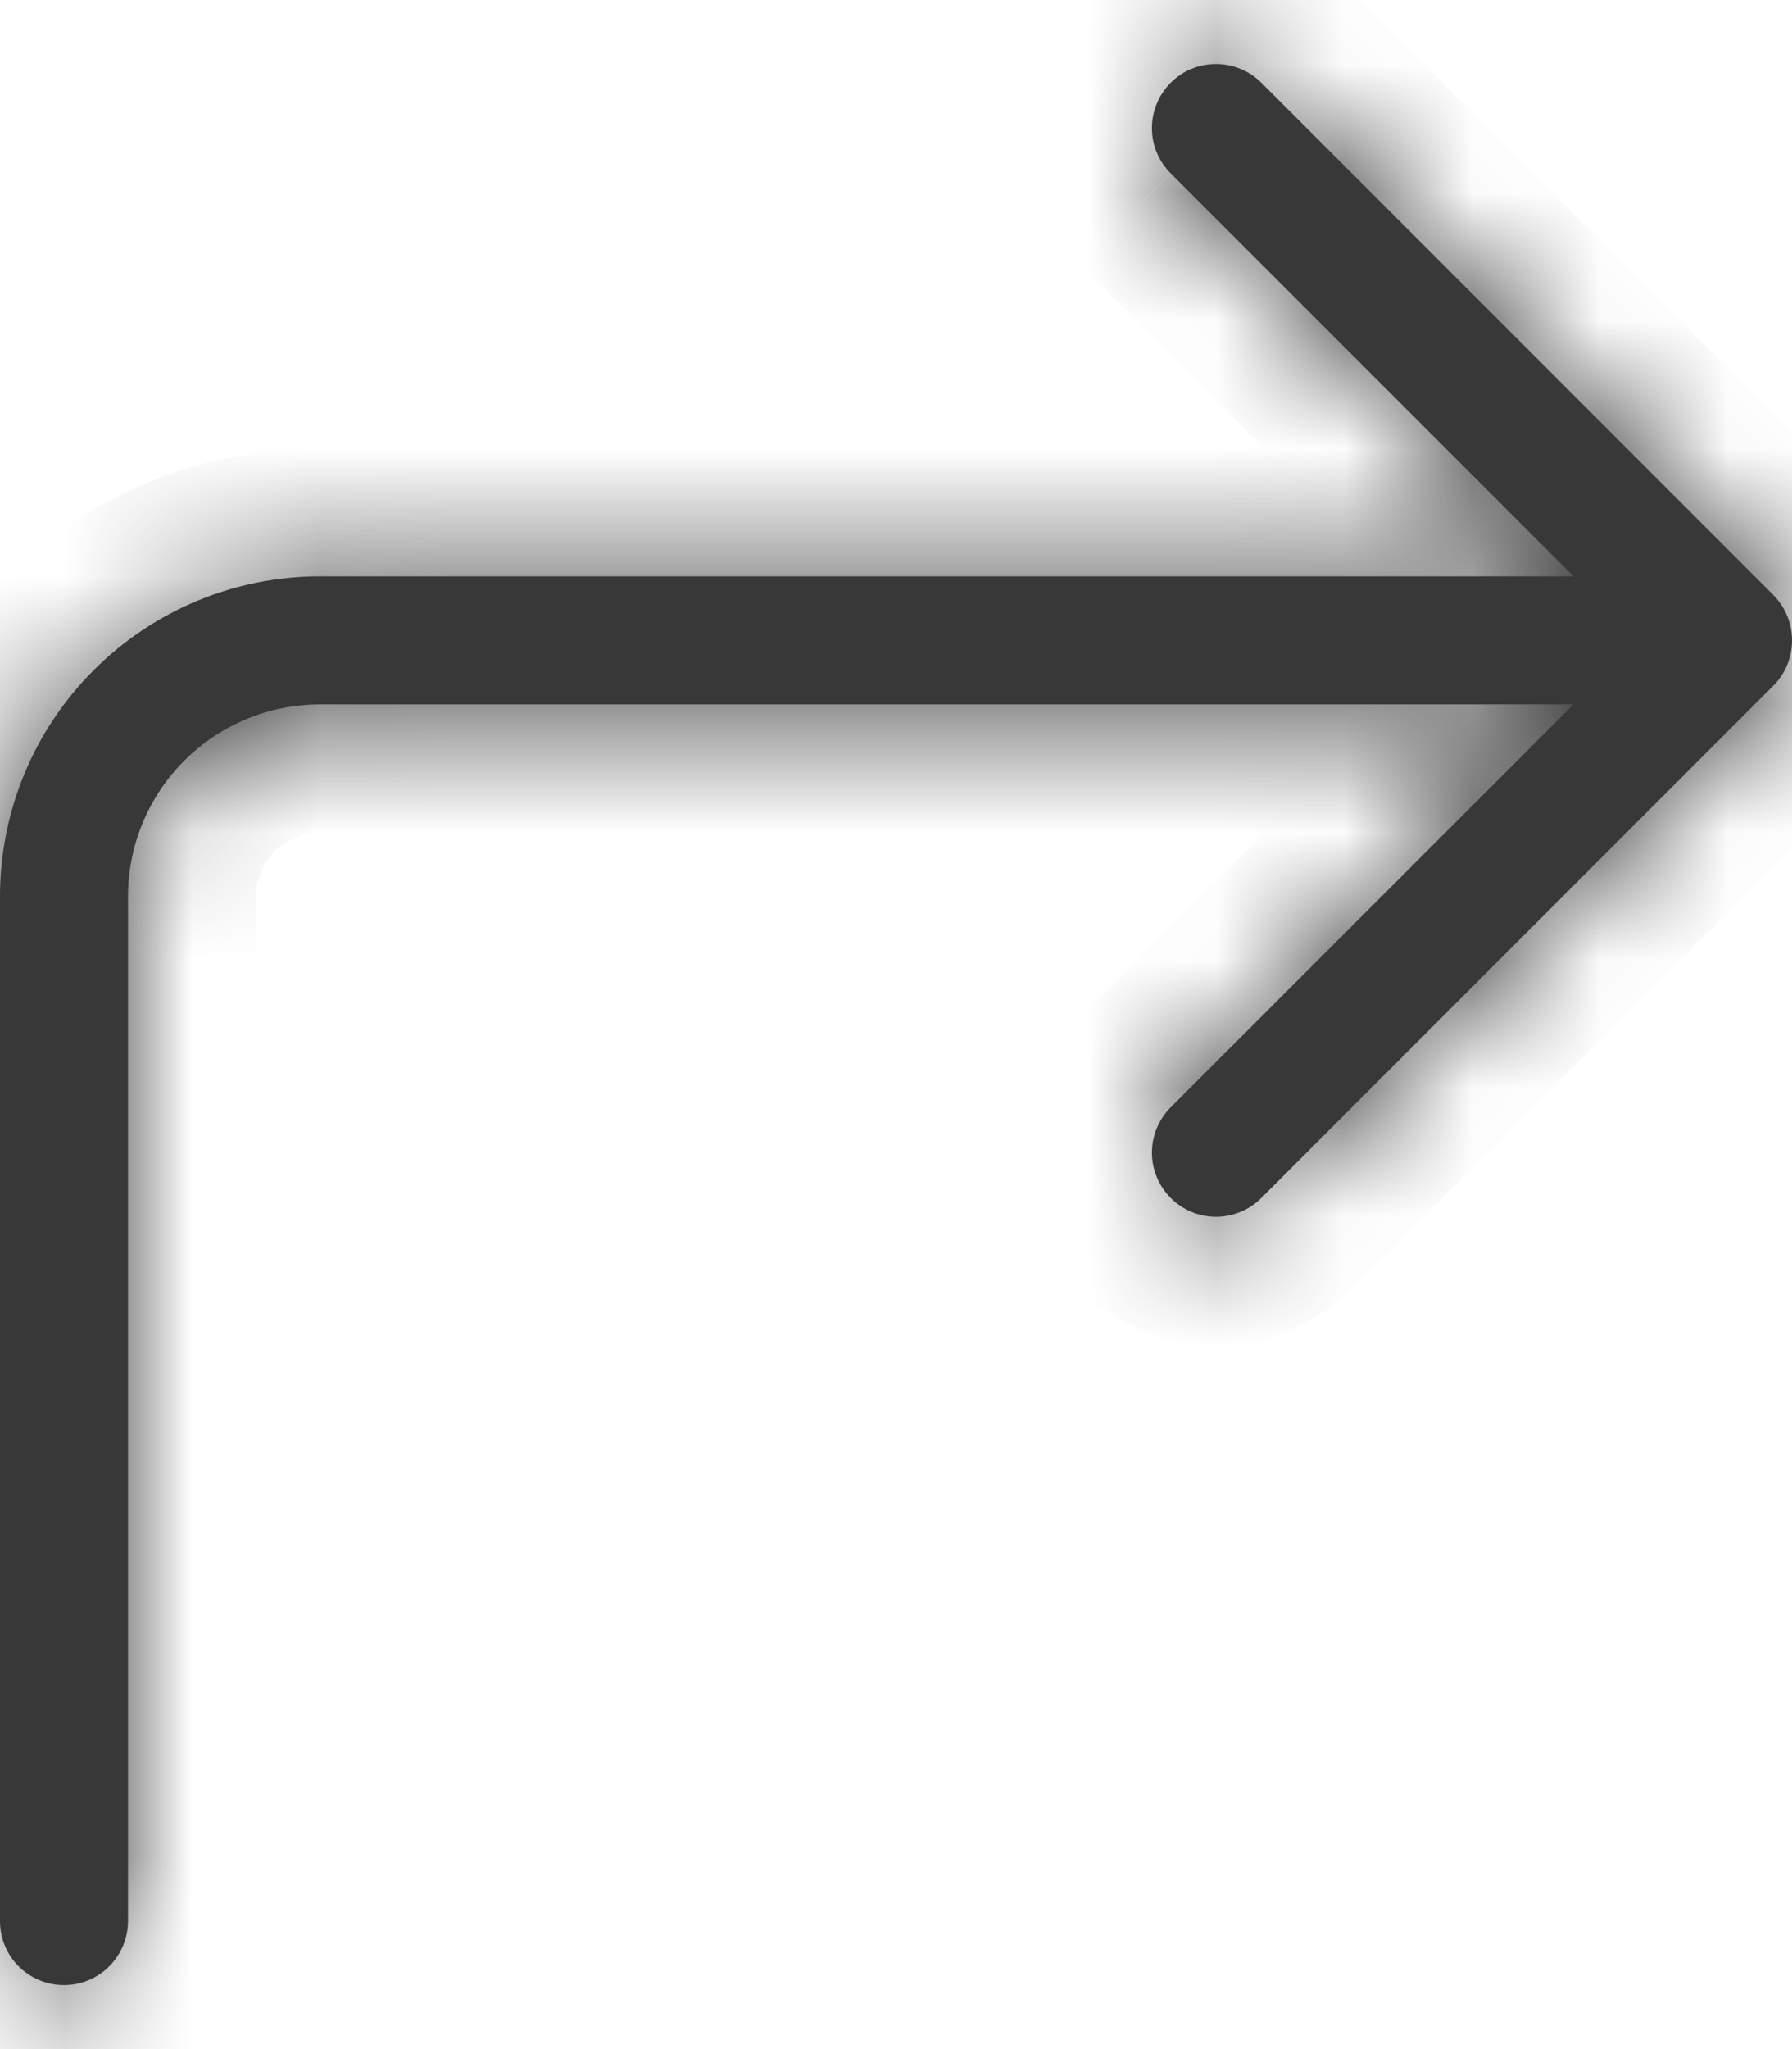 <svg width="14" height="16" viewBox="0 0 14 16" fill="none" xmlns="http://www.w3.org/2000/svg">
<mask id="path-1-inside-1_302_1198" fill="white">
<path fill-rule="evenodd" clip-rule="evenodd" d="M13.854 5.354C13.9 5.308 13.937 5.253 13.962 5.192C13.987 5.131 14 5.066 14 5C14 4.935 13.987 4.869 13.962 4.809C13.937 4.748 13.9 4.693 13.854 4.646L9.854 0.646C9.76 0.552 9.632 0.5 9.5 0.5C9.367 0.5 9.239 0.552 9.146 0.646C9.052 0.74 8.999 0.868 8.999 1C8.999 1.133 9.052 1.26 9.146 1.354L12.293 4.5H2.5C1.836 4.5 1.201 4.764 0.732 5.233C0.263 5.701 -0 6.337 -0 7V15C-0 15.133 0.052 15.26 0.146 15.354C0.24 15.448 0.367 15.5 0.5 15.5C0.632 15.5 0.759 15.448 0.853 15.354C0.947 15.26 1 15.133 1 15V7C1 6.603 1.158 6.221 1.439 5.94C1.72 5.658 2.102 5.5 2.5 5.5H12.293L9.146 8.646C9.052 8.74 8.999 8.868 8.999 9C8.999 9.133 9.052 9.26 9.146 9.354C9.239 9.448 9.367 9.501 9.5 9.501C9.632 9.501 9.76 9.448 9.854 9.354L13.854 5.354Z"/>
</mask>
<path fill-rule="evenodd" clip-rule="evenodd" d="M13.854 5.354C13.9 5.308 13.937 5.253 13.962 5.192C13.987 5.131 14 5.066 14 5C14 4.935 13.987 4.869 13.962 4.809C13.937 4.748 13.9 4.693 13.854 4.646L9.854 0.646C9.76 0.552 9.632 0.5 9.5 0.5C9.367 0.5 9.239 0.552 9.146 0.646C9.052 0.74 8.999 0.868 8.999 1C8.999 1.133 9.052 1.26 9.146 1.354L12.293 4.5H2.5C1.836 4.5 1.201 4.764 0.732 5.233C0.263 5.701 -0 6.337 -0 7V15C-0 15.133 0.052 15.26 0.146 15.354C0.24 15.448 0.367 15.5 0.5 15.5C0.632 15.5 0.759 15.448 0.853 15.354C0.947 15.26 1 15.133 1 15V7C1 6.603 1.158 6.221 1.439 5.94C1.72 5.658 2.102 5.5 2.5 5.5H12.293L9.146 8.646C9.052 8.74 8.999 8.868 8.999 9C8.999 9.133 9.052 9.26 9.146 9.354C9.239 9.448 9.367 9.501 9.5 9.501C9.632 9.501 9.76 9.448 9.854 9.354L13.854 5.354Z" fill="#393838"/>
<path d="M13.854 5.354L13.147 4.646L13.146 4.647L13.854 5.354ZM13.854 4.646L13.146 5.353L13.147 5.354L13.854 4.646ZM9.854 0.646L10.561 -0.061V-0.061L9.854 0.646ZM8.999 1H9.999H8.999ZM9.146 1.354L8.438 2.061L8.439 2.062L9.146 1.354ZM12.293 4.5V5.5H14.707L12.999 3.793L12.293 4.5ZM2.5 4.5V3.5V4.5ZM-0 7H-1H-0ZM-0 15H-1H-0ZM1 15H2H1ZM12.293 5.5L12.999 6.208L14.707 4.5H12.293V5.5ZM9.146 8.646L8.439 7.939L8.438 7.939L9.146 8.646ZM8.999 9H7.999H8.999ZM9.5 9.501V10.501V9.501ZM9.854 9.354L10.561 10.061L9.854 9.354ZM14.56 6.062C14.699 5.923 14.81 5.757 14.886 5.575L13.039 4.809C13.064 4.748 13.101 4.693 13.147 4.646L14.56 6.062ZM14.886 5.575C14.961 5.393 15 5.198 15 5H13C13 4.935 13.013 4.869 13.039 4.809L14.886 5.575ZM15 5C15 4.803 14.961 4.608 14.886 4.425L13.039 5.192C13.013 5.131 13 5.066 13 5H15ZM14.886 4.425C14.81 4.243 14.699 4.078 14.56 3.938L13.147 5.354C13.101 5.308 13.064 5.253 13.039 5.192L14.886 4.425ZM14.561 3.939L10.561 -0.061L9.146 1.353L13.146 5.353L14.561 3.939ZM10.561 -0.061C10.279 -0.342 9.898 -0.5 9.5 -0.5V1.5C9.367 1.5 9.24 1.447 9.146 1.353L10.561 -0.061ZM9.5 -0.5C9.102 -0.5 8.72 -0.342 8.438 -0.061L9.853 1.353C9.759 1.447 9.632 1.5 9.5 1.5V-0.5ZM8.438 -0.061C8.157 0.221 7.999 0.602 7.999 1H9.999C9.999 1.133 9.946 1.26 9.853 1.353L8.438 -0.061ZM7.999 1C7.999 1.398 8.157 1.78 8.438 2.061L9.853 0.647C9.946 0.741 9.999 0.868 9.999 1H7.999ZM8.439 2.062L11.585 5.208L12.999 3.793L9.853 0.647L8.439 2.062ZM12.293 3.5H2.5V5.5H12.293V3.5ZM2.5 3.5C1.571 3.5 0.681 3.869 0.025 4.525L1.439 5.94C1.72 5.658 2.102 5.5 2.5 5.5V3.5ZM0.025 4.525C-0.632 5.182 -1 6.072 -1 7H1C1 6.603 1.158 6.221 1.439 5.94L0.025 4.525ZM-1 7V15H1V7H-1ZM-1 15C-1 15.398 -0.842 15.78 -0.561 16.061L0.853 14.647C0.947 14.741 1 14.868 1 15H-1ZM-0.561 16.061C-0.28 16.342 0.102 16.5 0.5 16.5V14.5C0.632 14.5 0.759 14.553 0.853 14.647L-0.561 16.061ZM0.5 16.5C0.897 16.5 1.279 16.342 1.56 16.061L0.146 14.647C0.24 14.553 0.367 14.5 0.5 14.5V16.5ZM1.56 16.061C1.841 15.78 2 15.398 2 15H-0C-0 14.868 0.052 14.741 0.146 14.647L1.56 16.061ZM2 15V7H-0V15H2ZM2 7C2 6.868 2.052 6.741 2.146 6.647L0.732 5.233C0.263 5.701 -0 6.337 -0 7H2ZM2.146 6.647C2.24 6.553 2.367 6.5 2.5 6.5V4.5C1.836 4.5 1.201 4.764 0.732 5.233L2.146 6.647ZM2.5 6.5H12.293V4.5H2.5V6.5ZM11.585 4.793L8.439 7.939L9.853 9.354L12.999 6.208L11.585 4.793ZM8.438 7.939C8.157 8.221 7.999 8.602 7.999 9H9.999C9.999 9.133 9.946 9.26 9.853 9.353L8.438 7.939ZM7.999 9C7.999 9.398 8.157 9.78 8.438 10.061L9.853 8.647C9.946 8.741 9.999 8.868 9.999 9H7.999ZM8.438 10.061C8.72 10.343 9.102 10.501 9.5 10.501V8.501C9.632 8.501 9.759 8.554 9.853 8.647L8.438 10.061ZM9.5 10.501C9.898 10.501 10.279 10.343 10.561 10.061L9.146 8.647C9.24 8.554 9.367 8.501 9.5 8.501V10.501ZM10.561 10.061L14.561 6.061L13.146 4.647L9.146 8.647L10.561 10.061Z" fill="#393838" mask="url(#path-1-inside-1_302_1198)"/>
</svg>
